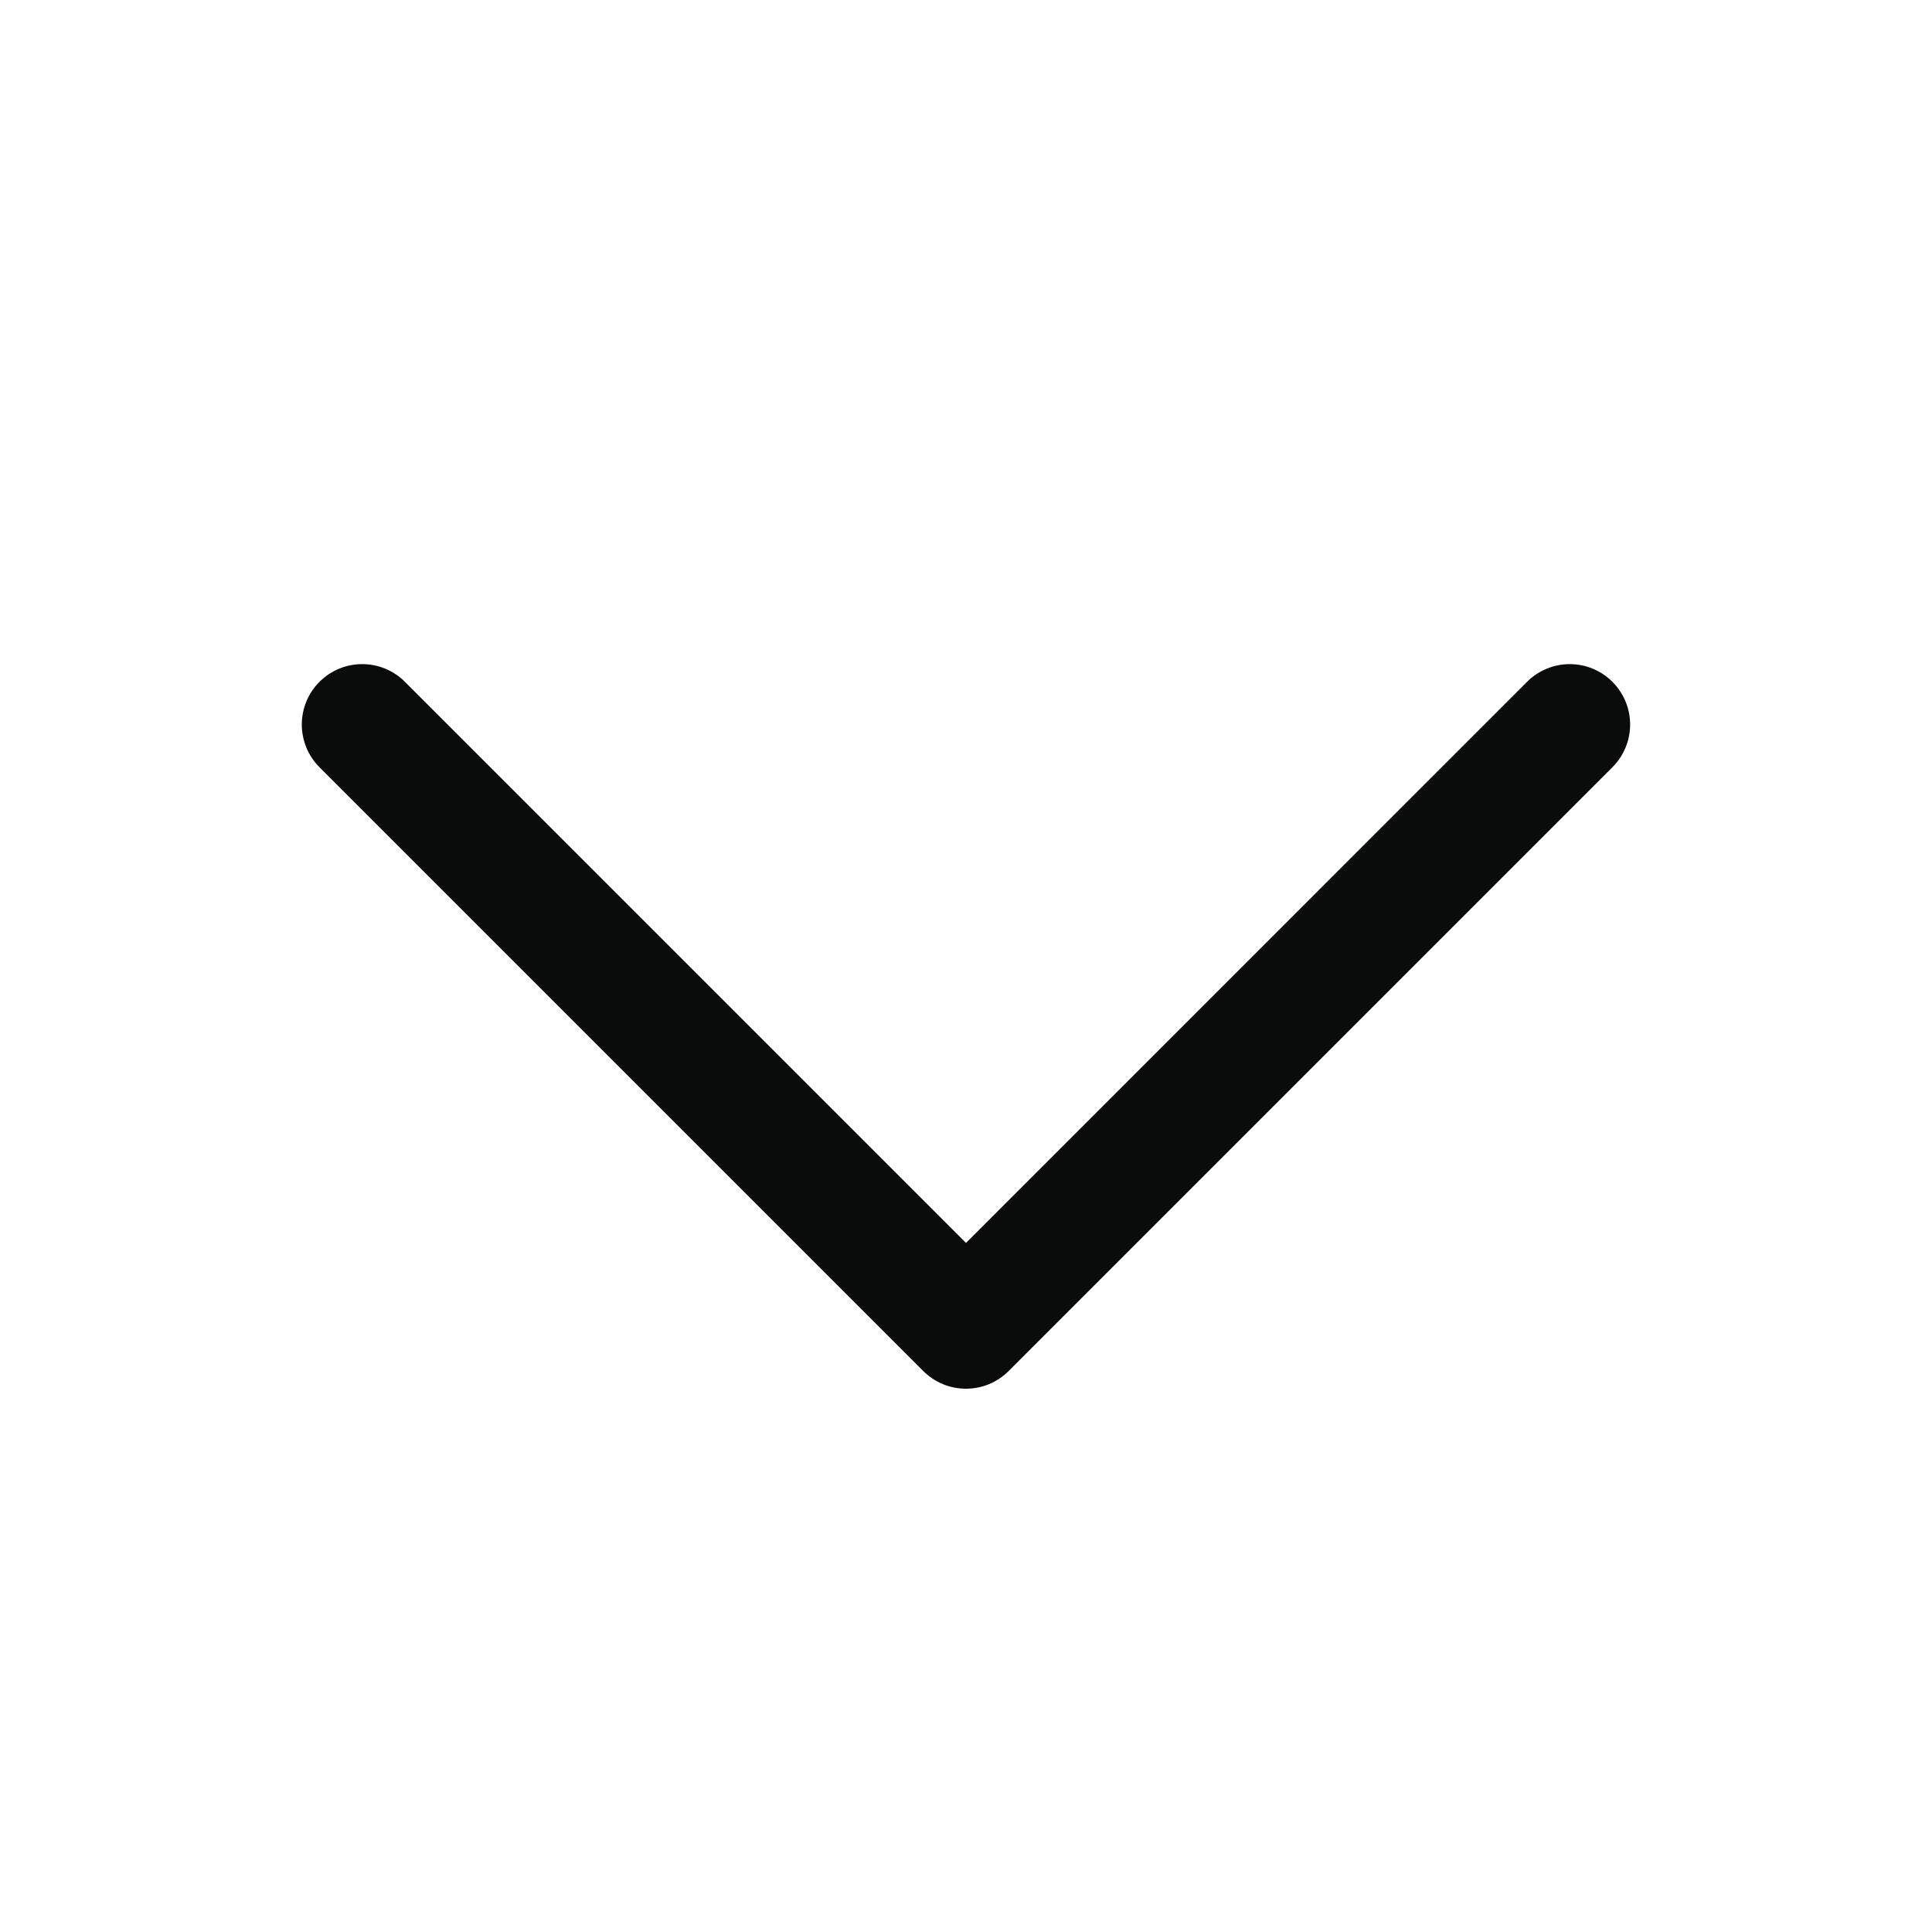 <svg xmlns="http://www.w3.org/2000/svg" width="24" height="24" viewBox="0 0 24 24" fill="none">
<g id="CaretRight">
<path id="Vector" d="M11.469 17.031L3.969 9.531C3.899 9.461 3.844 9.379 3.806 9.288C3.769 9.197 3.749 9.099 3.749 9C3.749 8.902 3.769 8.804 3.806 8.713C3.844 8.622 3.899 8.539 3.969 8.47C4.039 8.4 4.121 8.345 4.212 8.307C4.303 8.269 4.401 8.25 4.5 8.25C4.598 8.25 4.696 8.269 4.787 8.307C4.878 8.345 4.961 8.4 5.03 8.47L12 15.44L18.969 8.47C19.11 8.329 19.301 8.25 19.5 8.25C19.699 8.25 19.89 8.329 20.03 8.47C20.171 8.611 20.25 8.801 20.25 9C20.25 9.199 20.171 9.39 20.03 9.531L12.53 17.031C12.461 17.101 12.378 17.156 12.287 17.194C12.196 17.232 12.098 17.251 12 17.251C11.901 17.251 11.803 17.232 11.712 17.194C11.621 17.156 11.539 17.101 11.469 17.031Z" fill="#0a0b0b"/>
</g>
</svg>
